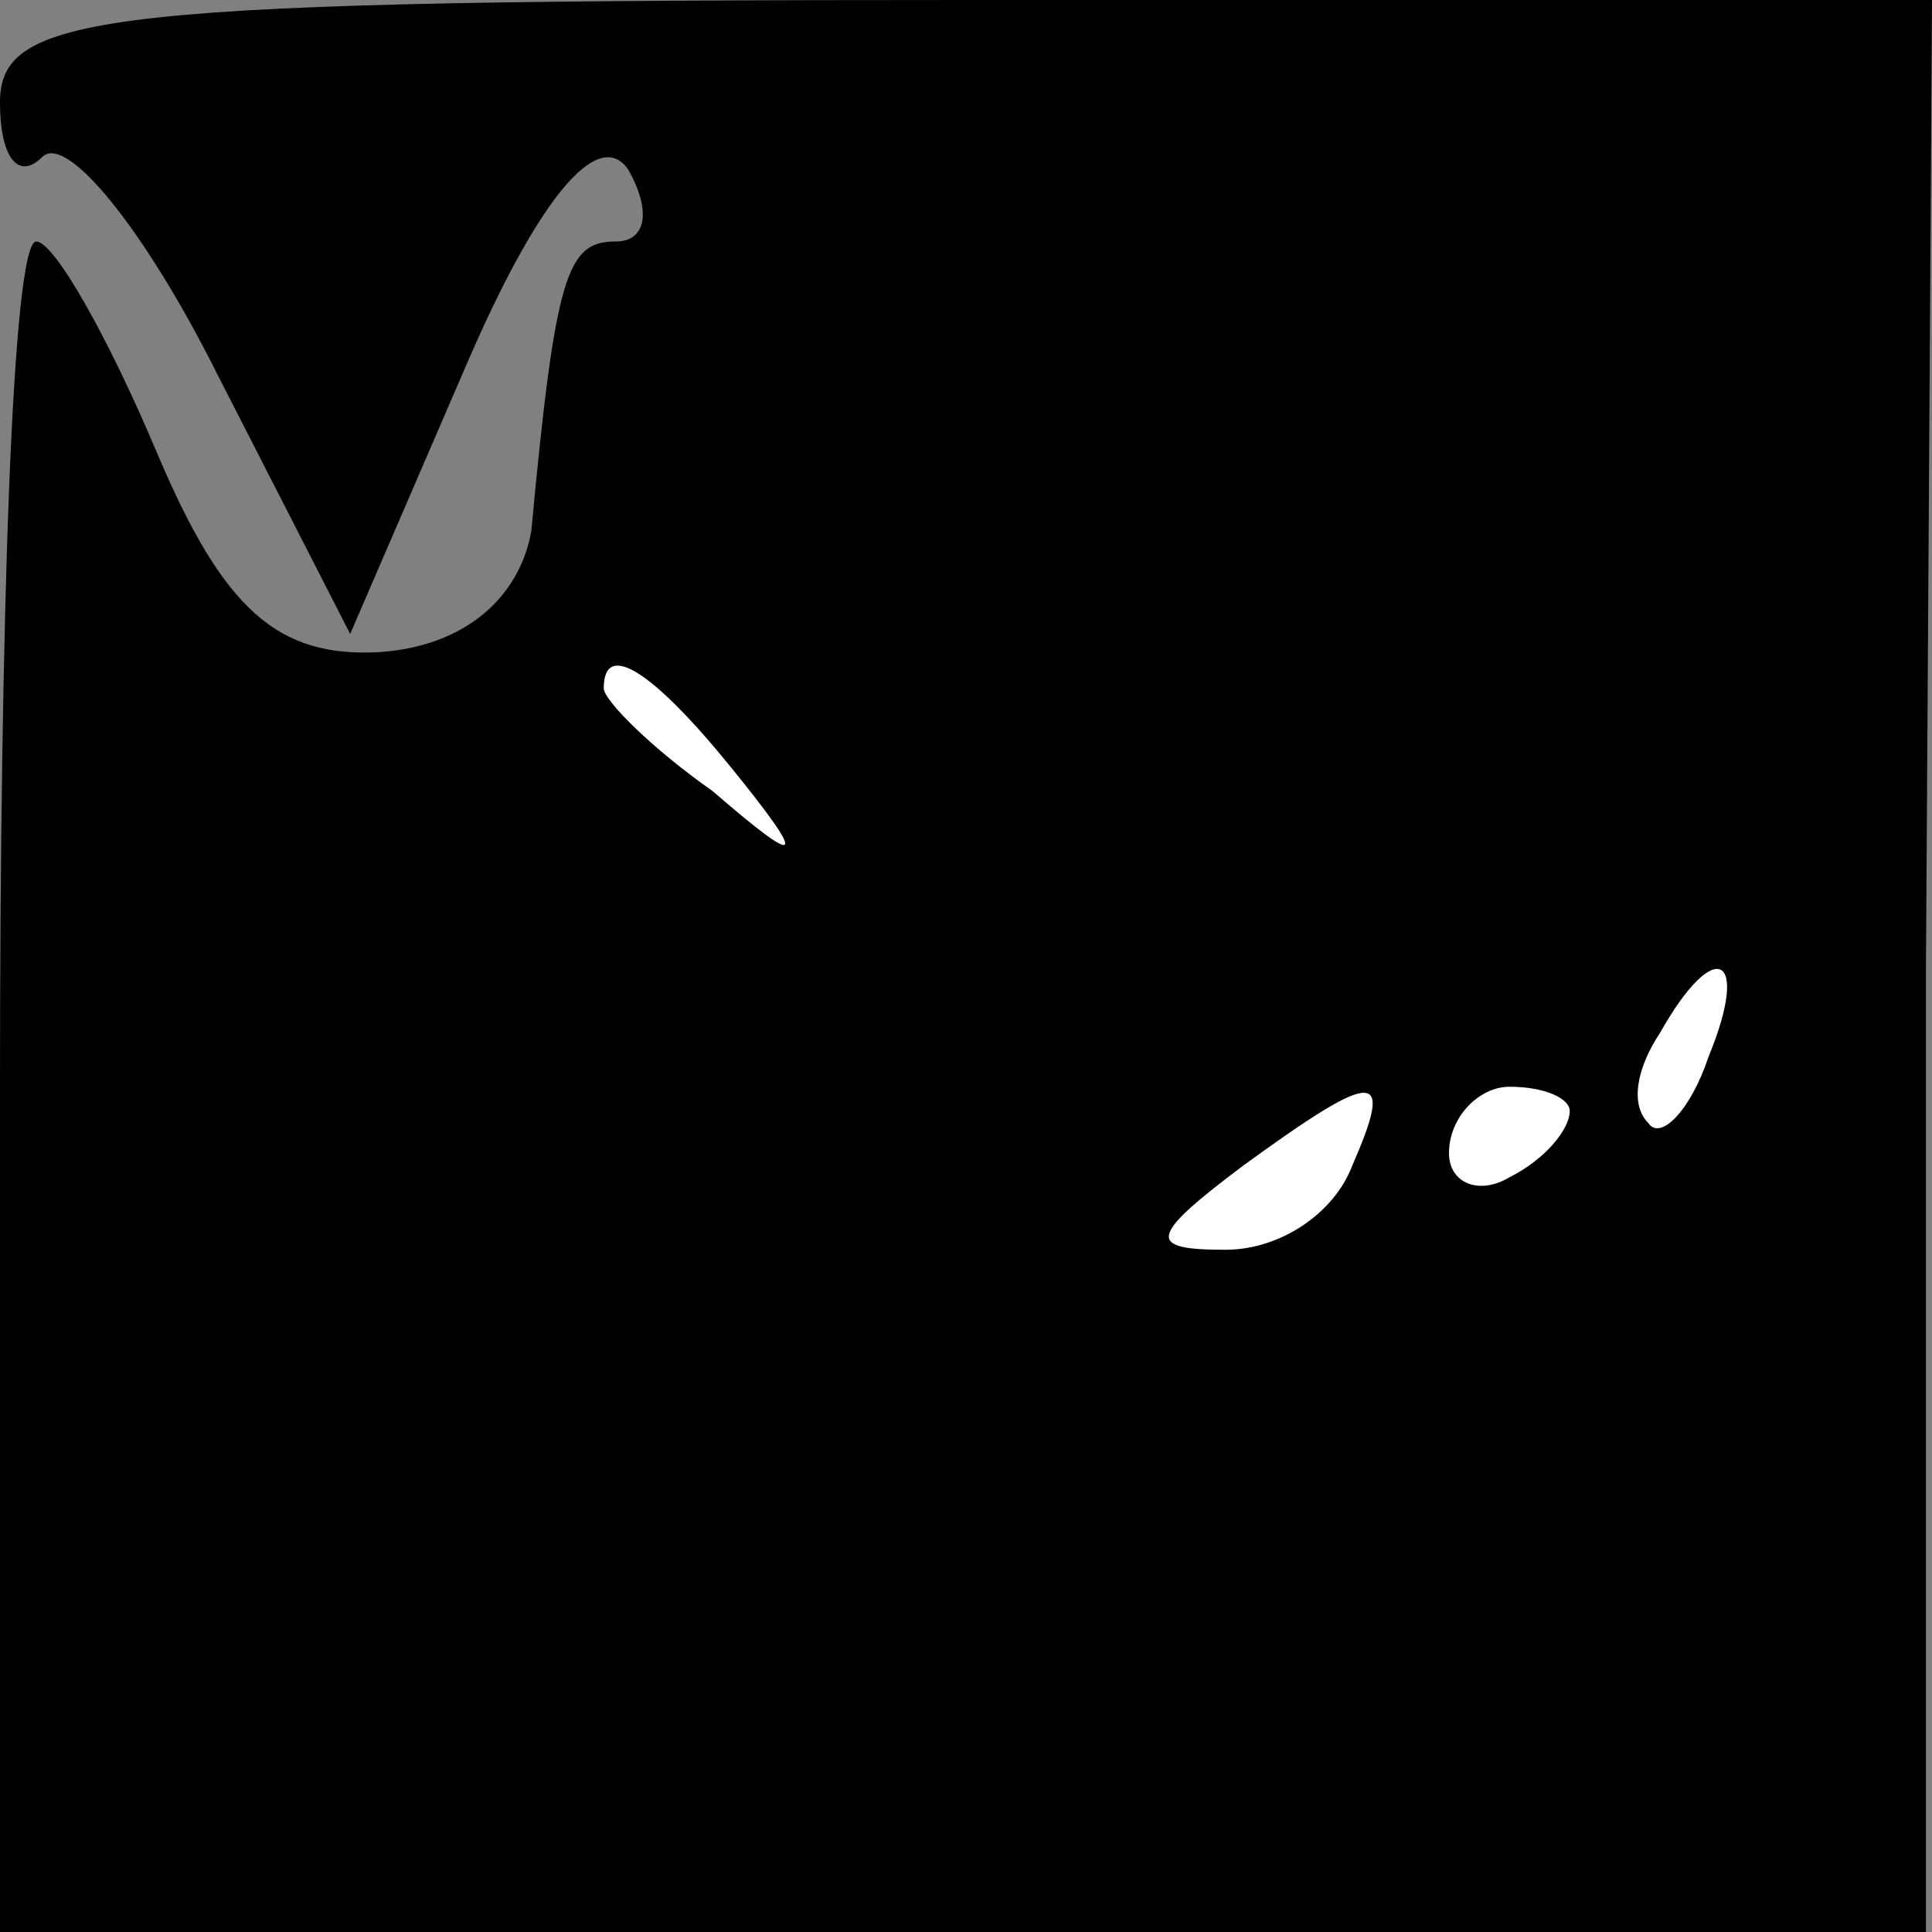 <?xml version="1.0" standalone="no"?>
<!DOCTYPE svg PUBLIC "-//W3C//DTD SVG 20010904//EN"
 "http://www.w3.org/TR/2001/REC-SVG-20010904/DTD/svg10.dtd">
<svg version="1.0" xmlns="http://www.w3.org/2000/svg"
 width="32pt" height="32pt" viewBox="0 0 32 32"
 preserveAspectRatio="xMidYMid meet">
<rect x="0" y="0" width="32" height="32" fill="#808080" stroke="none"/>
<g transform="translate(0,32) scale(0.1,-0.1)"
fill="#000000" stroke="none">
<path fill="#000000" stroke="none" d="M0 303 c0 -9 3 -13 7 -9 4 4 17 -12 29
-36 l22 -43 19 44 c12 28 22 40 27 33 4 -7 3 -12 -2 -12 -8 0 -10 -5 -14 -48
-2 -11 -11 -19 -25 -20 -17 -1 -26 7 -37 33 -8 19 -17 35 -20 35 -4 0 -6 -63
-6 -140 l0 -140 160 0 159 0 0 160 1 160 -160 0 c-143 0 -160 -2 -160 -17z"/>
<path fill="#ffffff" stroke="none" d="M121 193 c13 -16 12 -17 -3 -4 -10 7
-18 15 -18 17 0 8 8 3 21 -13z"/>
<path fill="#ffffff" stroke="none" d="M283 145 c-3 -9 -8 -14 -10 -11 -3 3
-2 9 2 15 9 16 15 13 8 -4z"/>
<path fill="#ffffff" stroke="none" d="M224 127 c-3 -8 -12 -14 -21 -14 -13 0
-13 2 3 14 22 16 25 16 18 0z"/>
<path fill="#ffffff" stroke="none" d="M260 136 c0 -3 -4 -8 -10 -11 -5 -3
-10 -1 -10 4 0 6 5 11 10 11 6 0 10 -2 10 -4z"/>
</g>
</svg>
